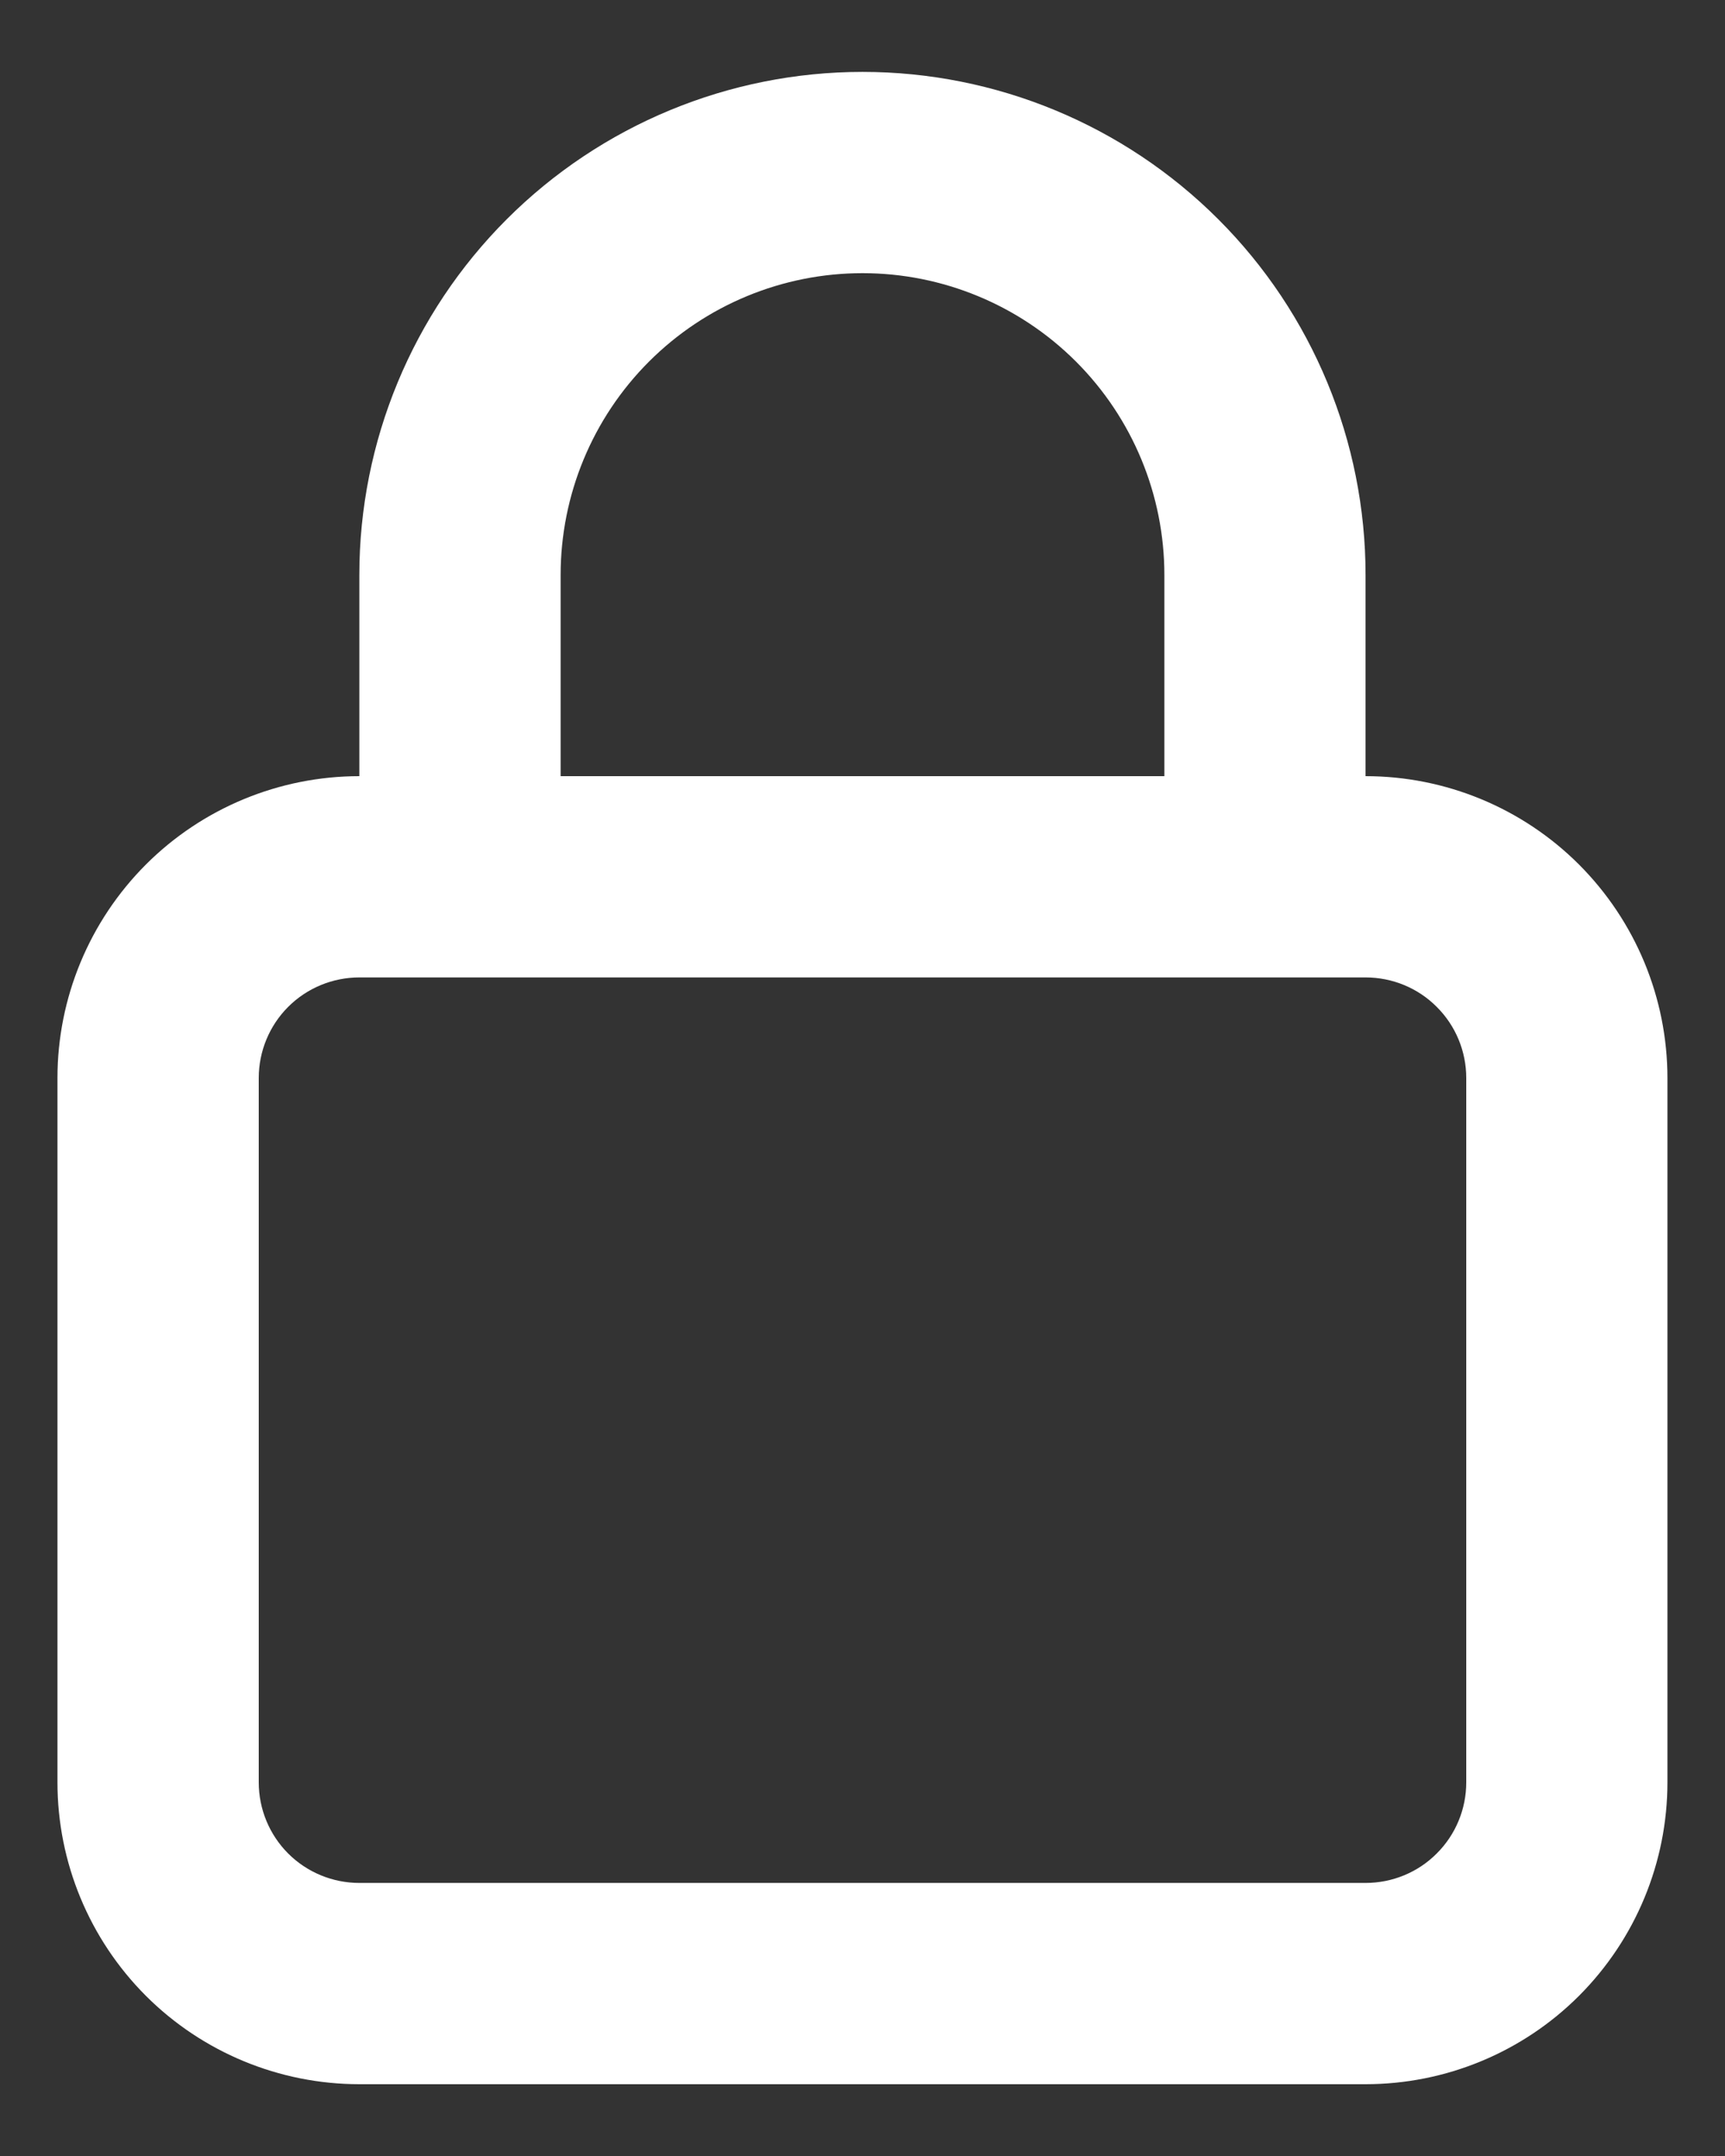 <svg width="16" height="20" viewBox="0 0 16 20" fill="none" xmlns="http://www.w3.org/2000/svg">
<rect x="0" y="0" width="16" height="20" fill="#333333" stroke="none"/>
<path d="M12.666 7.2V5.334C12.666 4.096 12.175 2.909 11.3 2.034C10.425 1.159 9.238 0.667 8 0.667C6.762 0.667 5.575 1.159 4.7 2.034C3.825 2.909 3.333 4.096 3.333 5.334V7.2C2.591 7.2 1.878 7.495 1.353 8.02C0.828 8.546 0.533 9.258 0.533 10V16.534C0.533 17.276 0.828 17.988 1.353 18.514C1.878 19.039 2.591 19.334 3.333 19.334H12.666C13.409 19.334 14.121 19.039 14.646 18.514C15.171 17.988 15.466 17.276 15.466 16.534V10C15.466 9.258 15.171 8.546 14.646 8.02C14.121 7.495 13.409 7.2 12.666 7.2ZM5.2 5.334C5.2 4.591 5.495 3.879 6.02 3.354C6.545 2.829 7.257 2.534 8 2.534C8.742 2.534 9.455 2.829 9.98 3.354C10.505 3.879 10.8 4.591 10.8 5.334V7.2H5.2V5.334ZM13.6 16.534C13.6 16.781 13.502 17.019 13.326 17.194C13.152 17.369 12.914 17.467 12.666 17.467H3.333C3.086 17.467 2.848 17.369 2.673 17.194C2.498 17.019 2.4 16.781 2.4 16.534V10C2.4 9.753 2.498 9.515 2.673 9.34C2.848 9.165 3.086 9.067 3.333 9.067H12.666C12.914 9.067 13.152 9.165 13.326 9.34C13.502 9.515 13.6 9.753 13.6 10V16.534Z" fill="white"/>
</svg>
